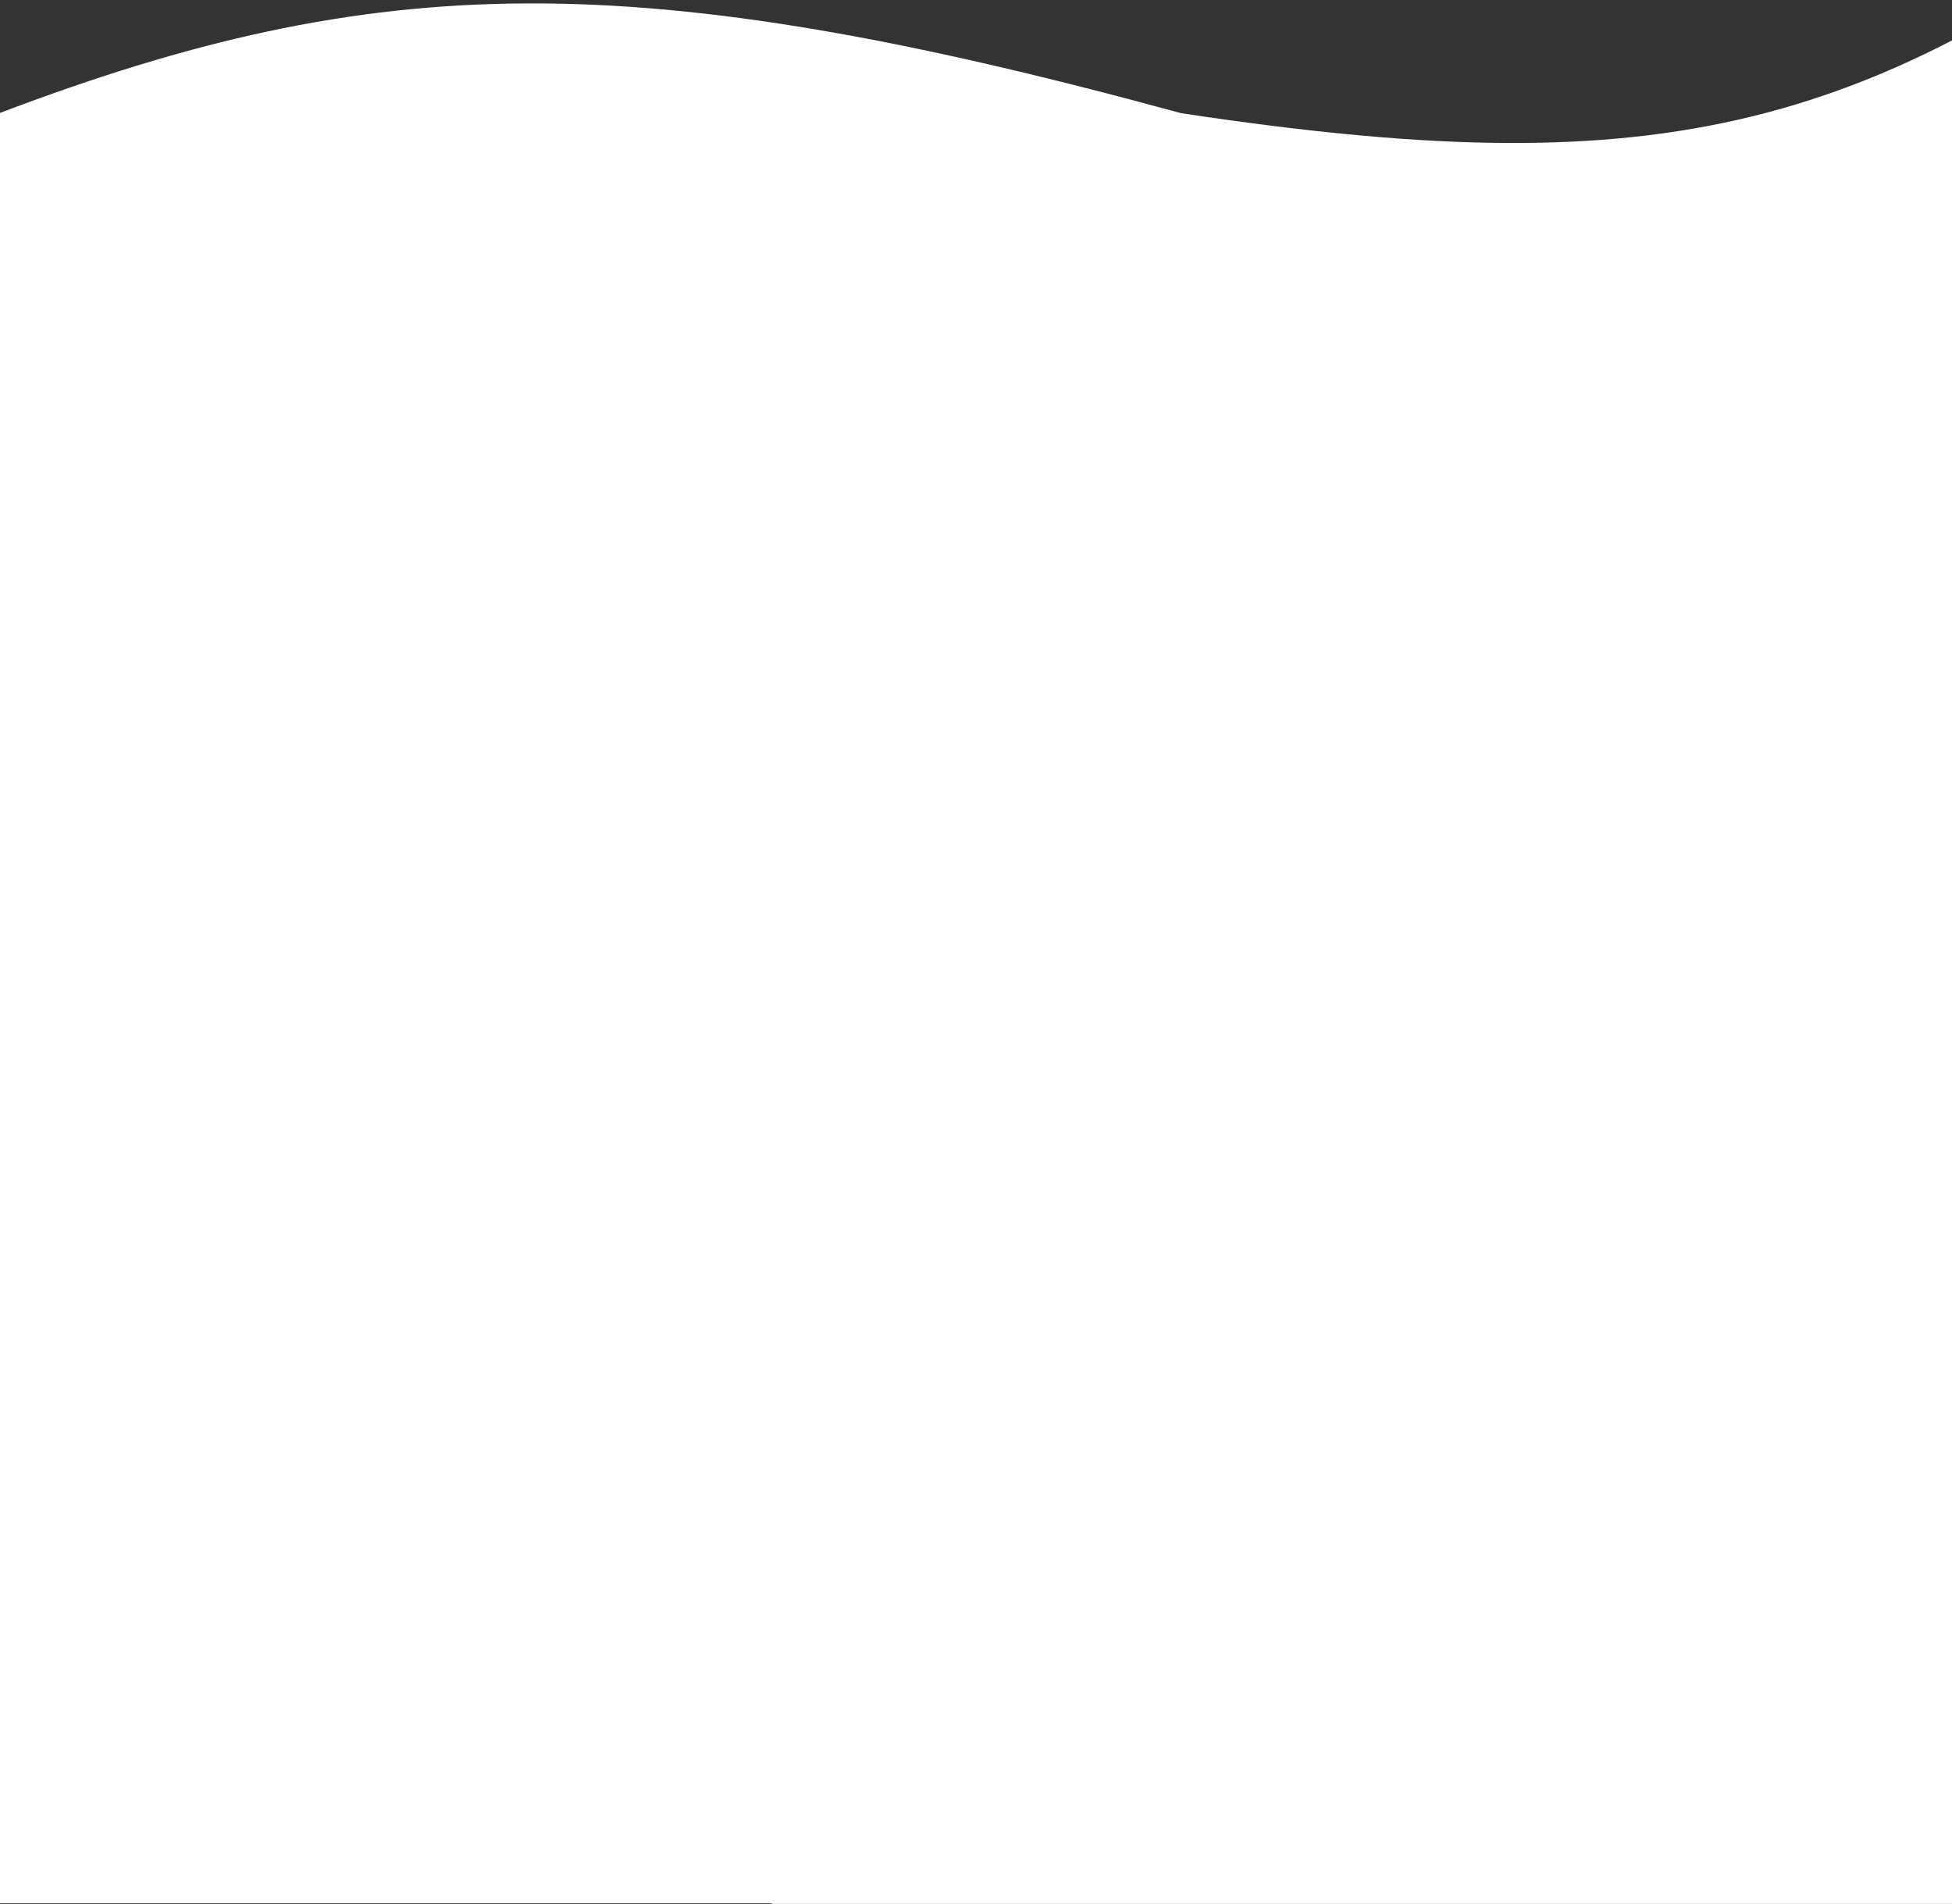 <svg width="483" height="471" viewBox="0 0 483 471" fill="none" xmlns="http://www.w3.org/2000/svg">
<rect x="0" y="0" width="483" height="471" fill="#333333" stroke="none"/>
<path d="M0 27.933C93.474 -7.507 157.167 -8.864 292 27.933V470.84H0V27.933Z" fill="white"/>
<path d="M191 10C338.63 38.273 407.679 48.977 483 10V471H191V10Z" fill="white"/>
</svg>
